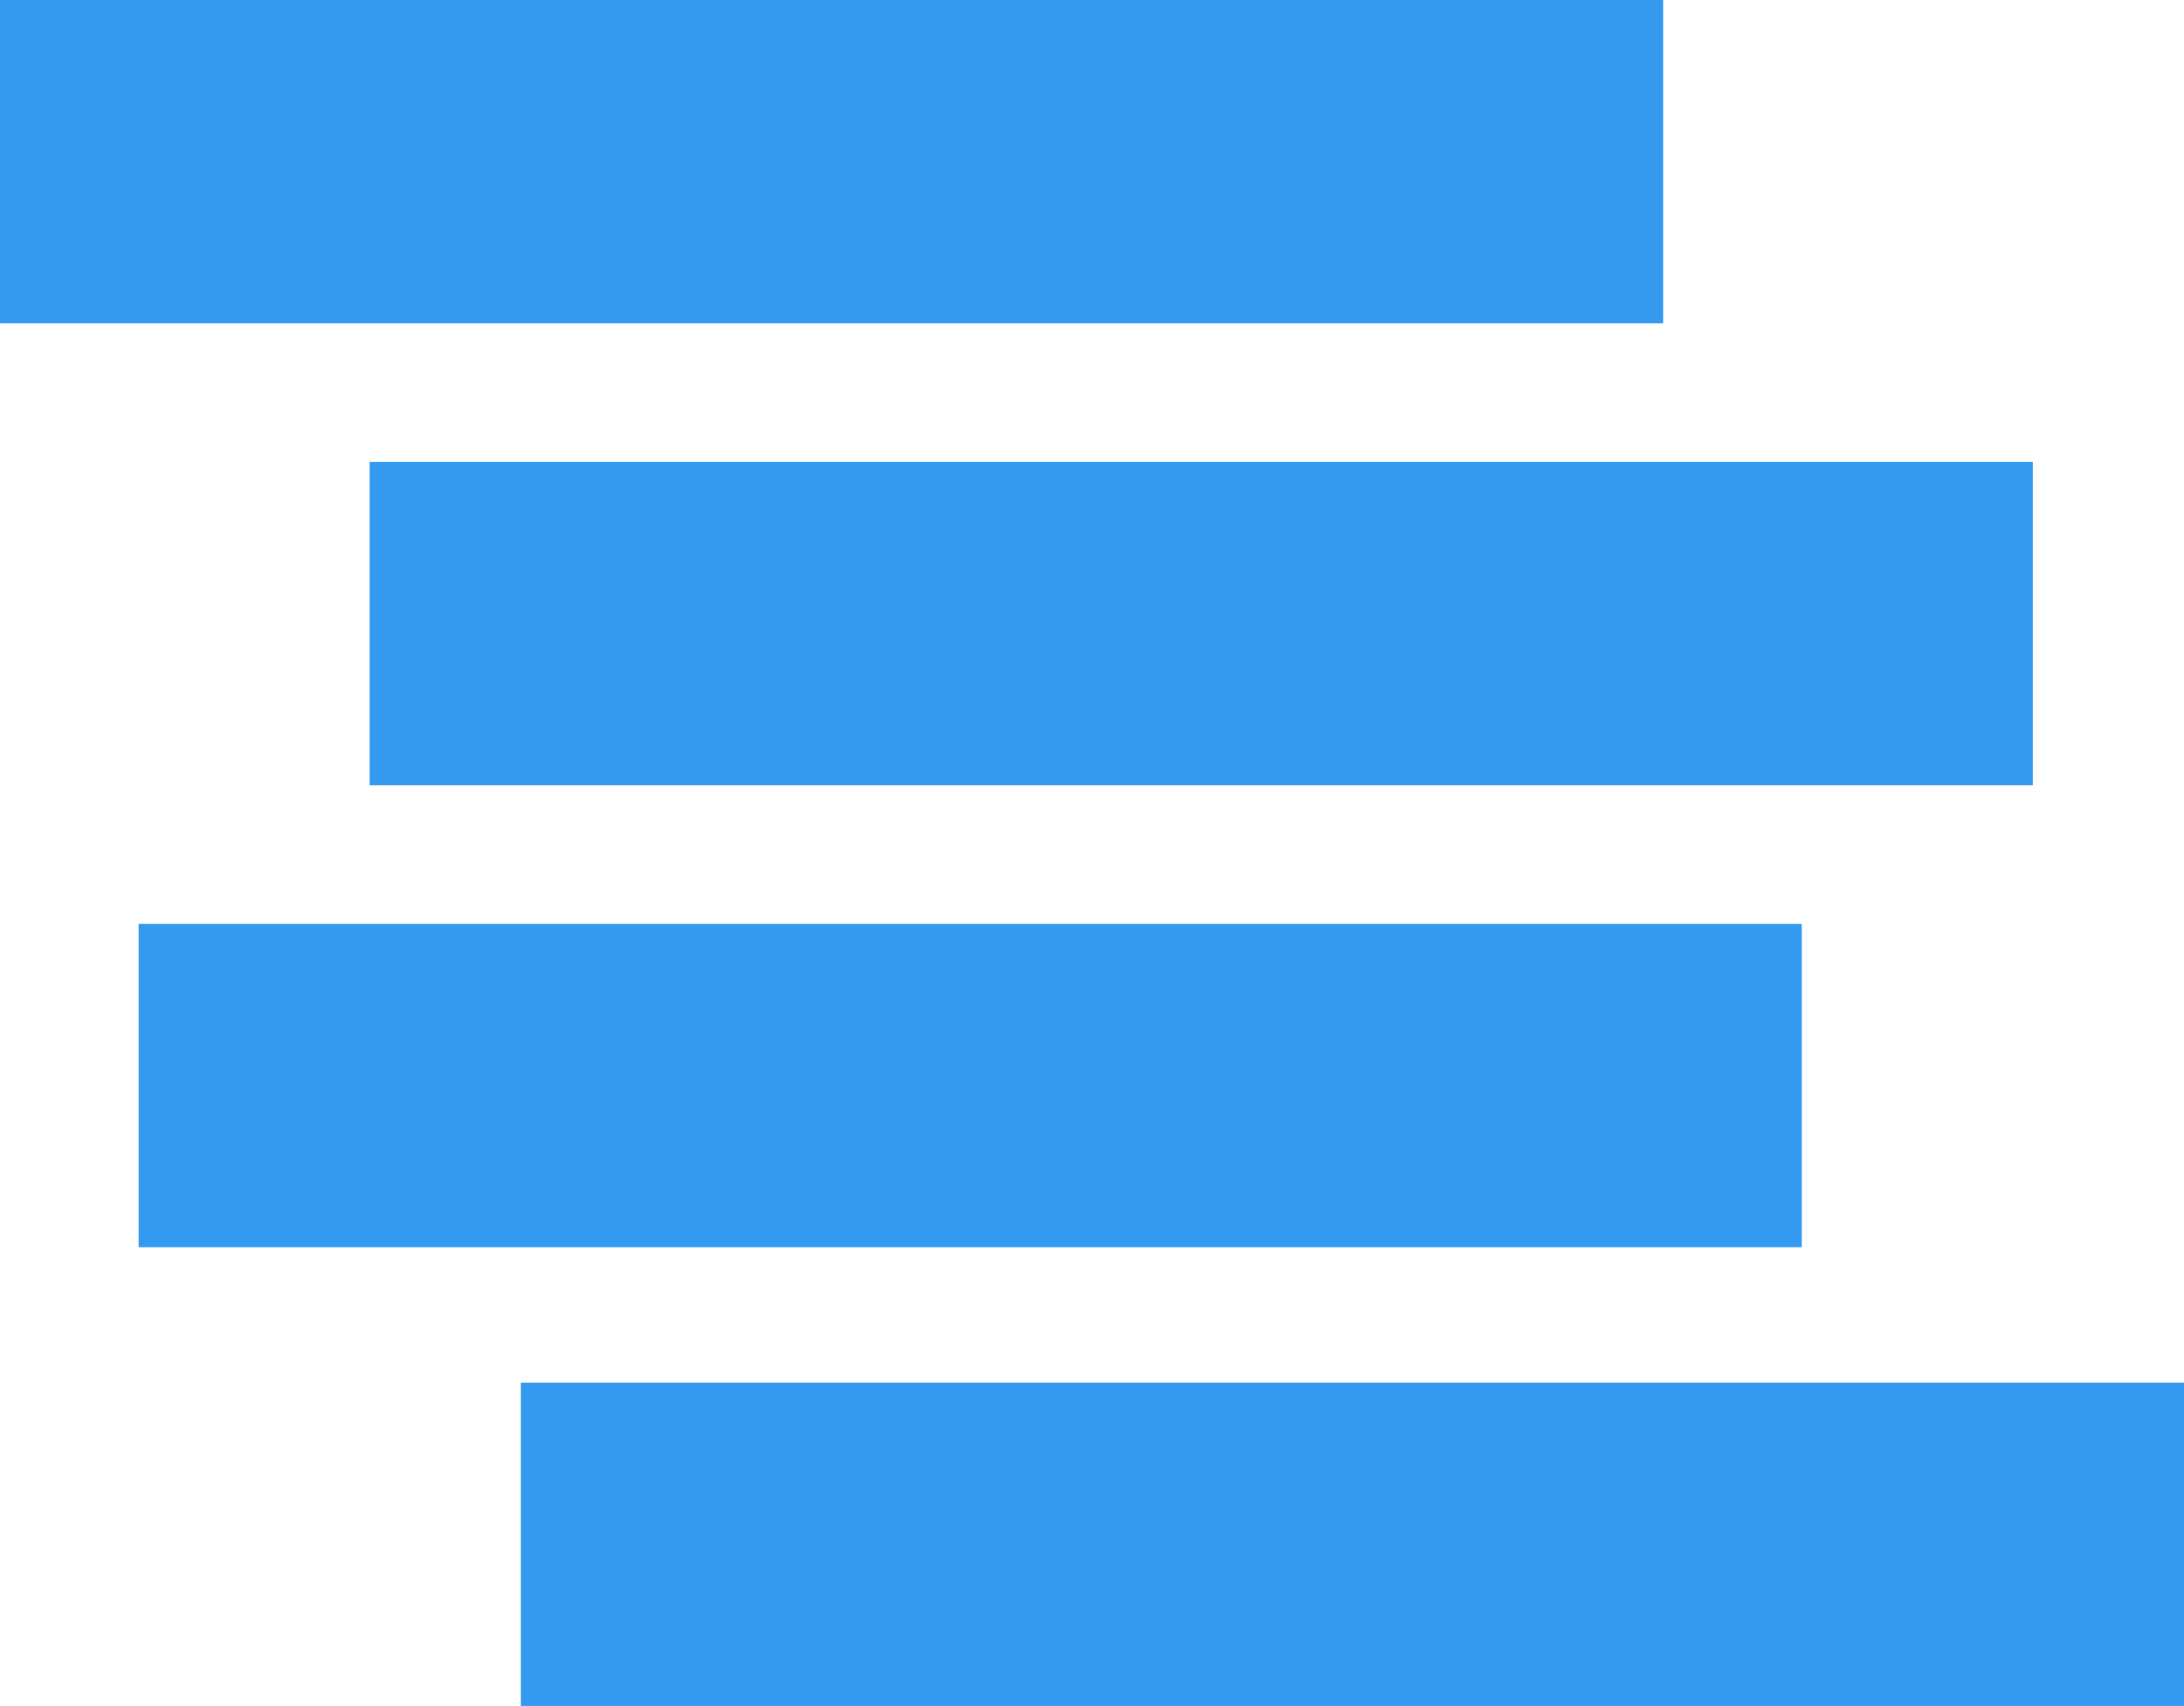 <svg xmlns="http://www.w3.org/2000/svg" width="27.589" height="21.552" viewBox="0 0 27.589 21.552">
  <g id="그룹_48" data-name="그룹 48" transform="translate(-1504 7954)">
    <rect id="사각형_113" data-name="사각형 113" width="21.01" height="4.085" transform="translate(1504 -7954)" fill="#339AF0"/>
    <rect id="사각형_114" data-name="사각형 114" width="21.01" height="4.085" transform="translate(1508.669 -7948.164)" fill="#339AF0"/>
    <rect id="사각형_115" data-name="사각형 115" width="21.01" height="4.085" transform="translate(1505.751 -7942.328)" fill="#339AF0"/>
    <rect id="사각형_116" data-name="사각형 116" width="21.01" height="4.085" transform="translate(1510.579 -7936.533)" fill="#339AF0"/>
  </g>
</svg>
